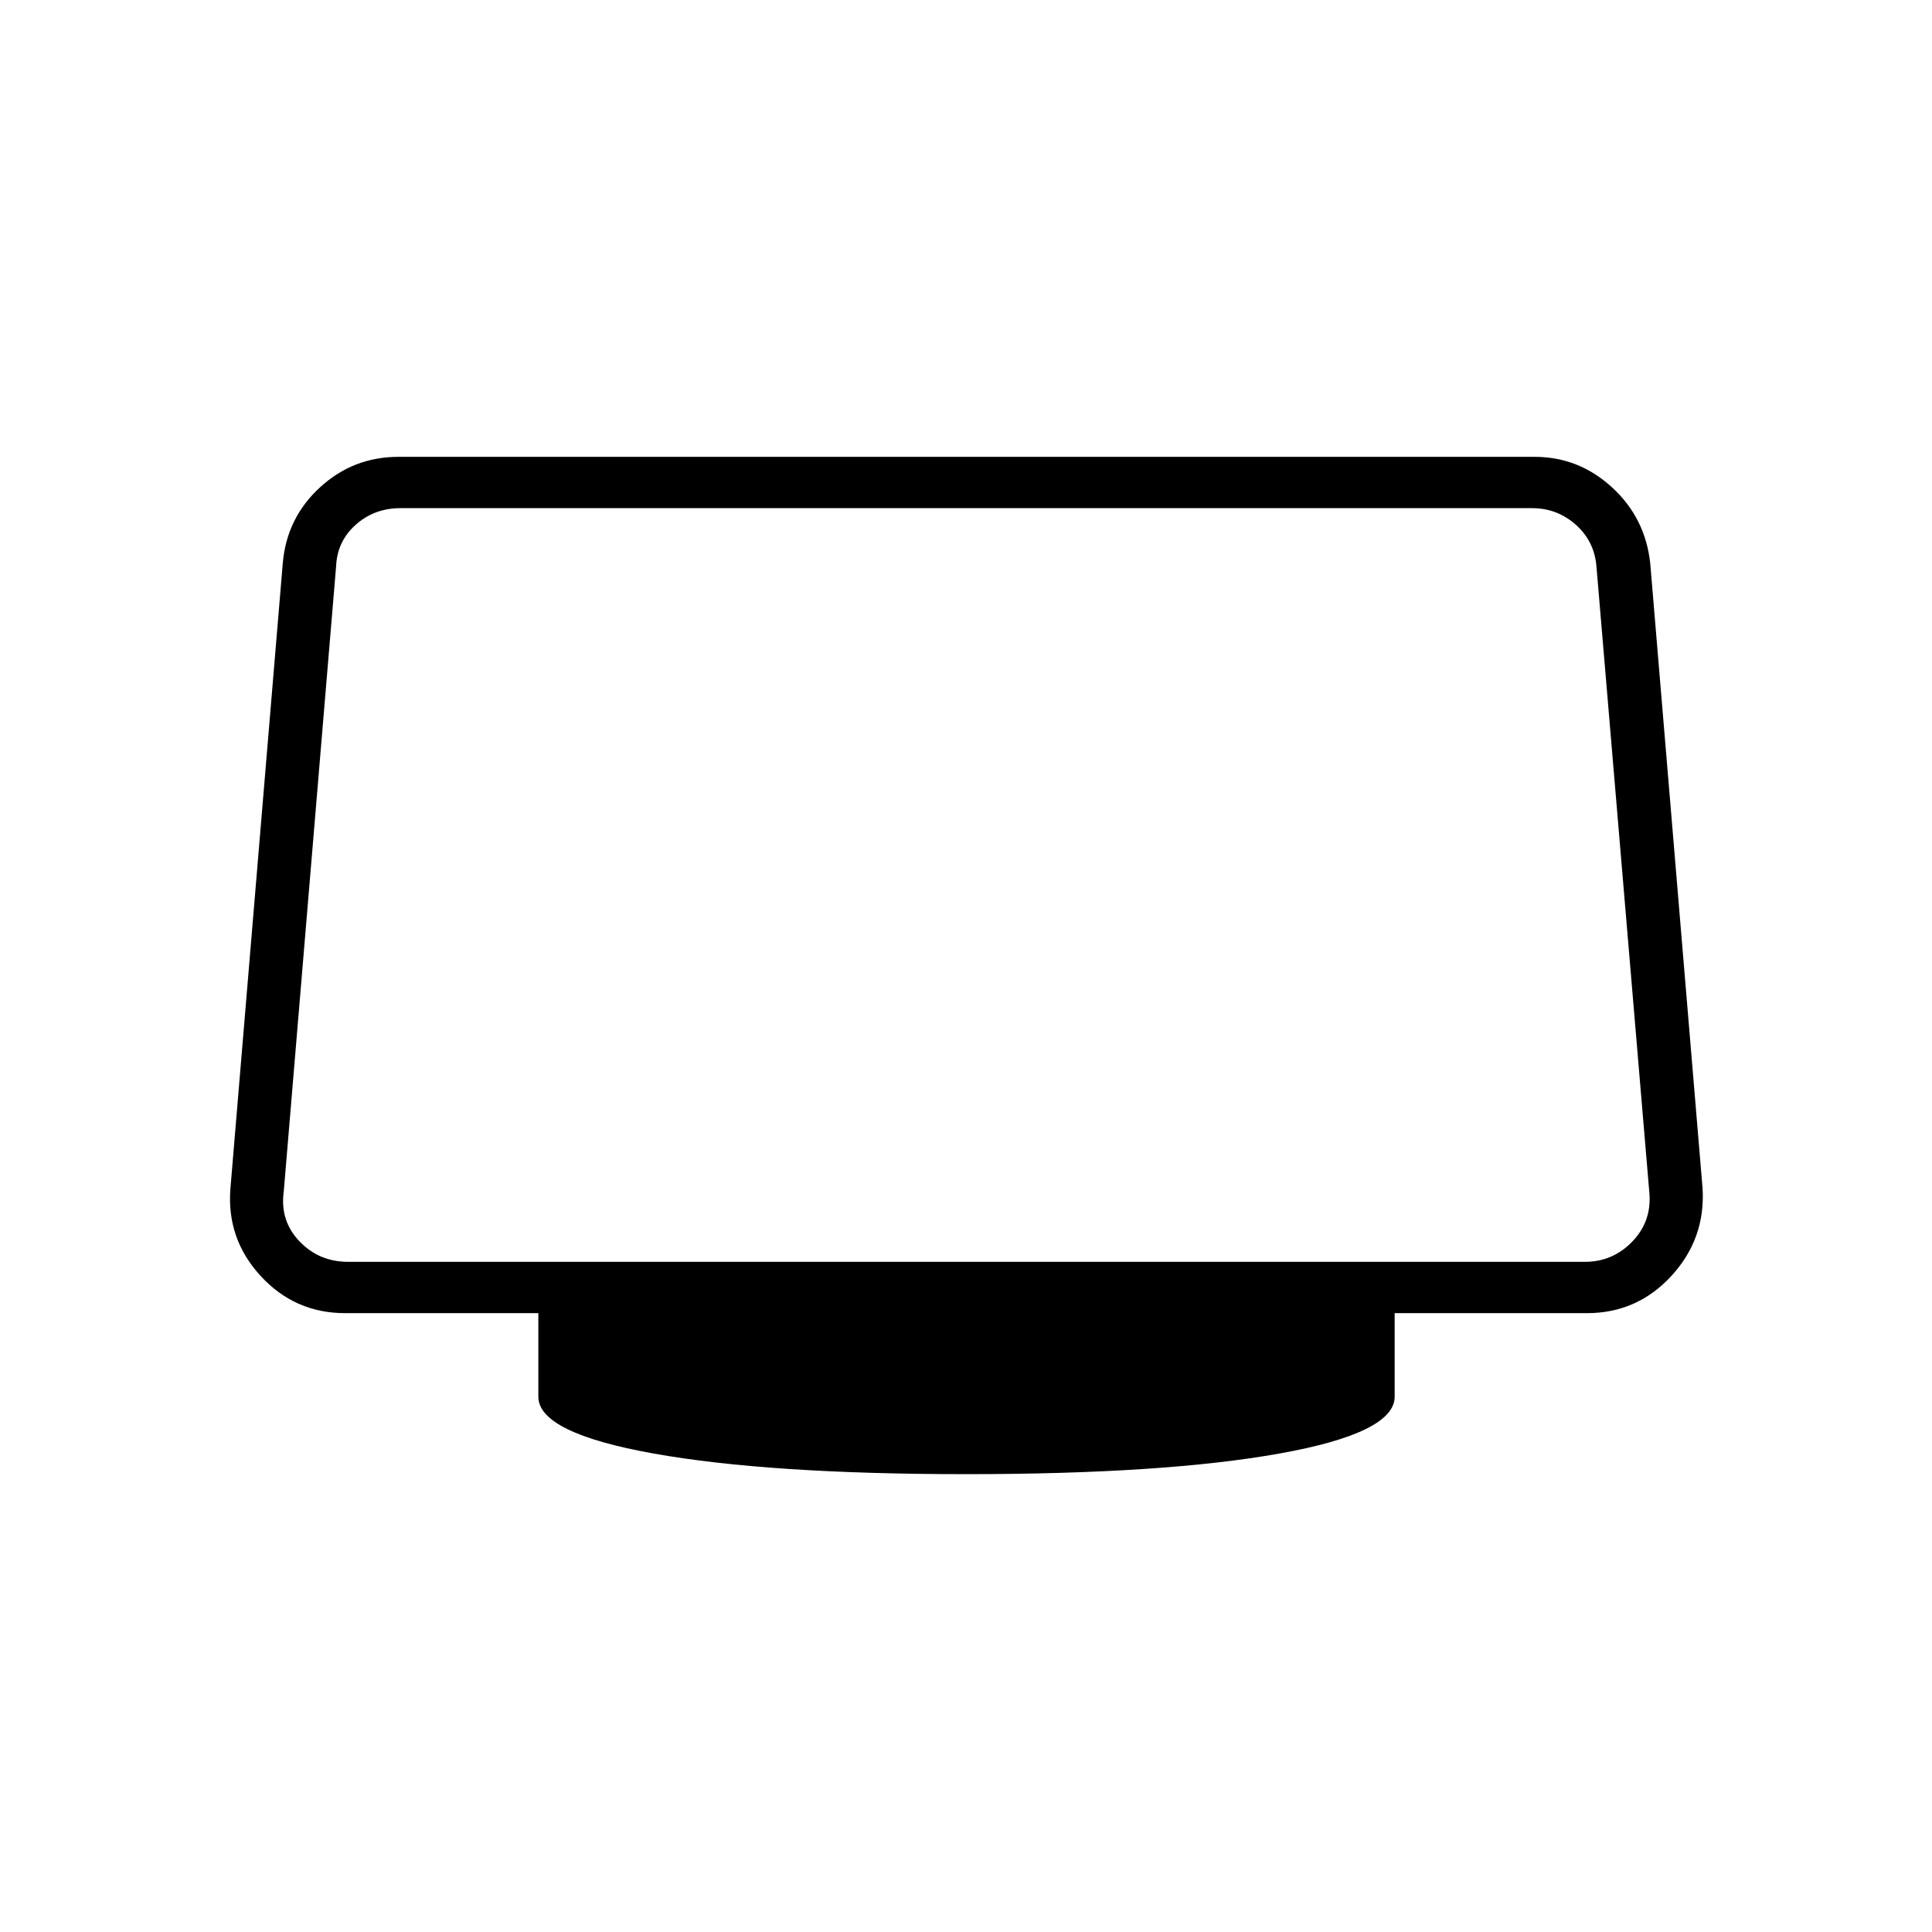 <svg xmlns="http://www.w3.org/2000/svg" height="24" viewBox="0 -960 960 960" width="24"><path d="M480-227.5q-98 0-155.25-10.25T267.5-266v-41.5h-96q-25 0-42-18.5t-15-43.5l26-310.5q1.9-22.59 18.45-37.79Q175.5-733 198-733h564.5q22 0 38.55 15.21Q817.6-702.59 820-680l26 310.5q1.5 25-15.5 43.5t-42 18.5H693v41.5q0 18-57.25 28.25T480-227.5ZM173-333h614.5q14 0 23.75-10.25T819.5-368l-26.23-310.5q-1-12.5-10.25-20.75t-21.75-8.25H199q-13 0-22.25 8.25T167-678.5L141-368q-2 14.5 7.75 24.75T173-333Zm307-187Z"/></svg>